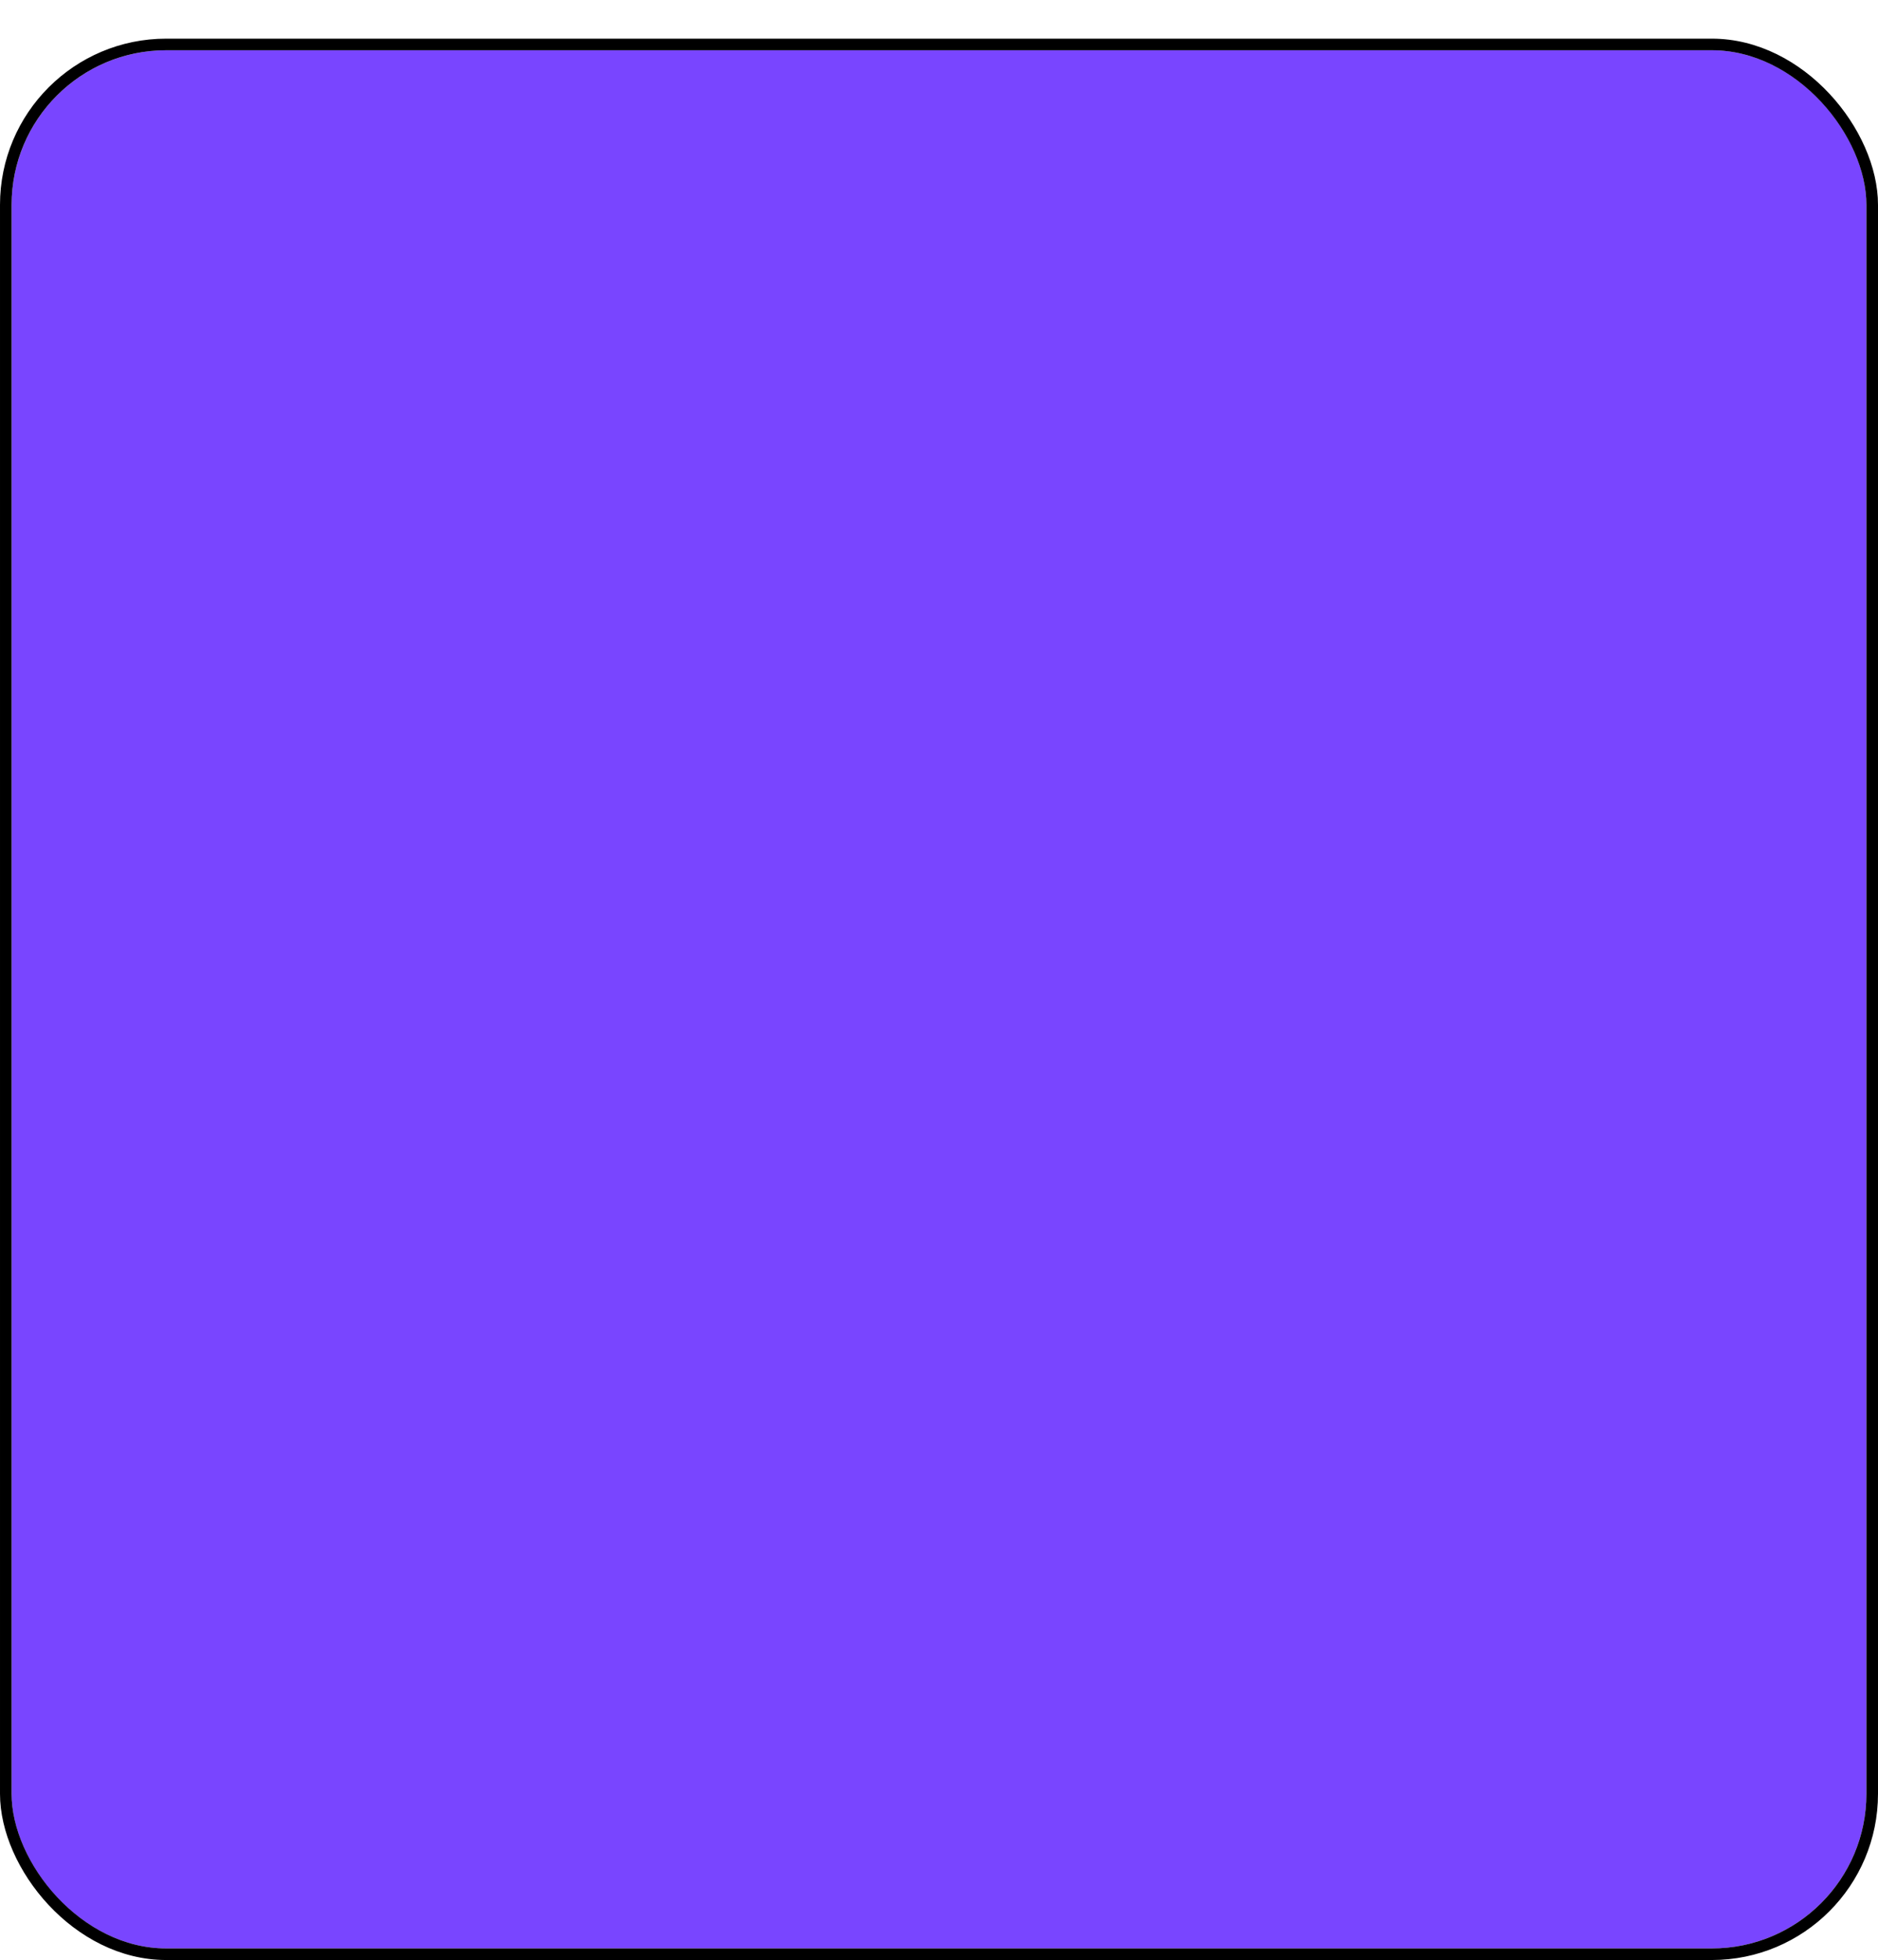 <svg width="486" height="507" viewBox="0 0 486 507" fill="none" xmlns="http://www.w3.org/2000/svg">
<g filter="url(#filter0_d_5_4810)">
<rect x="3" y="3" width="480" height="491" rx="40" fill="#7945FF"/>
<rect x="1.5" y="1.5" width="483" height="494" rx="41.5" stroke="black" stroke-width="3"/>
</g>
<defs>
<filter id="filter0_d_5_4810" x="0" y="0" width="486" height="507" filterUnits="userSpaceOnUse" color-interpolation-filters="sRGB">
<feFlood flood-opacity="0" result="BackgroundImageFix"/>
<feColorMatrix in="SourceAlpha" type="matrix" values="0 0 0 0 0 0 0 0 0 0 0 0 0 0 0 0 0 0 127 0" result="hardAlpha"/>
<feOffset dy="10"/>
<feColorMatrix type="matrix" values="0 0 0 0 0 0 0 0 0 0 0 0 0 0 0 0 0 0 1 0"/>
<feBlend mode="normal" in2="BackgroundImageFix" result="effect1_dropShadow_5_4810"/>
<feBlend mode="normal" in="SourceGraphic" in2="effect1_dropShadow_5_4810" result="shape"/>
</filter>
</defs>
</svg>
